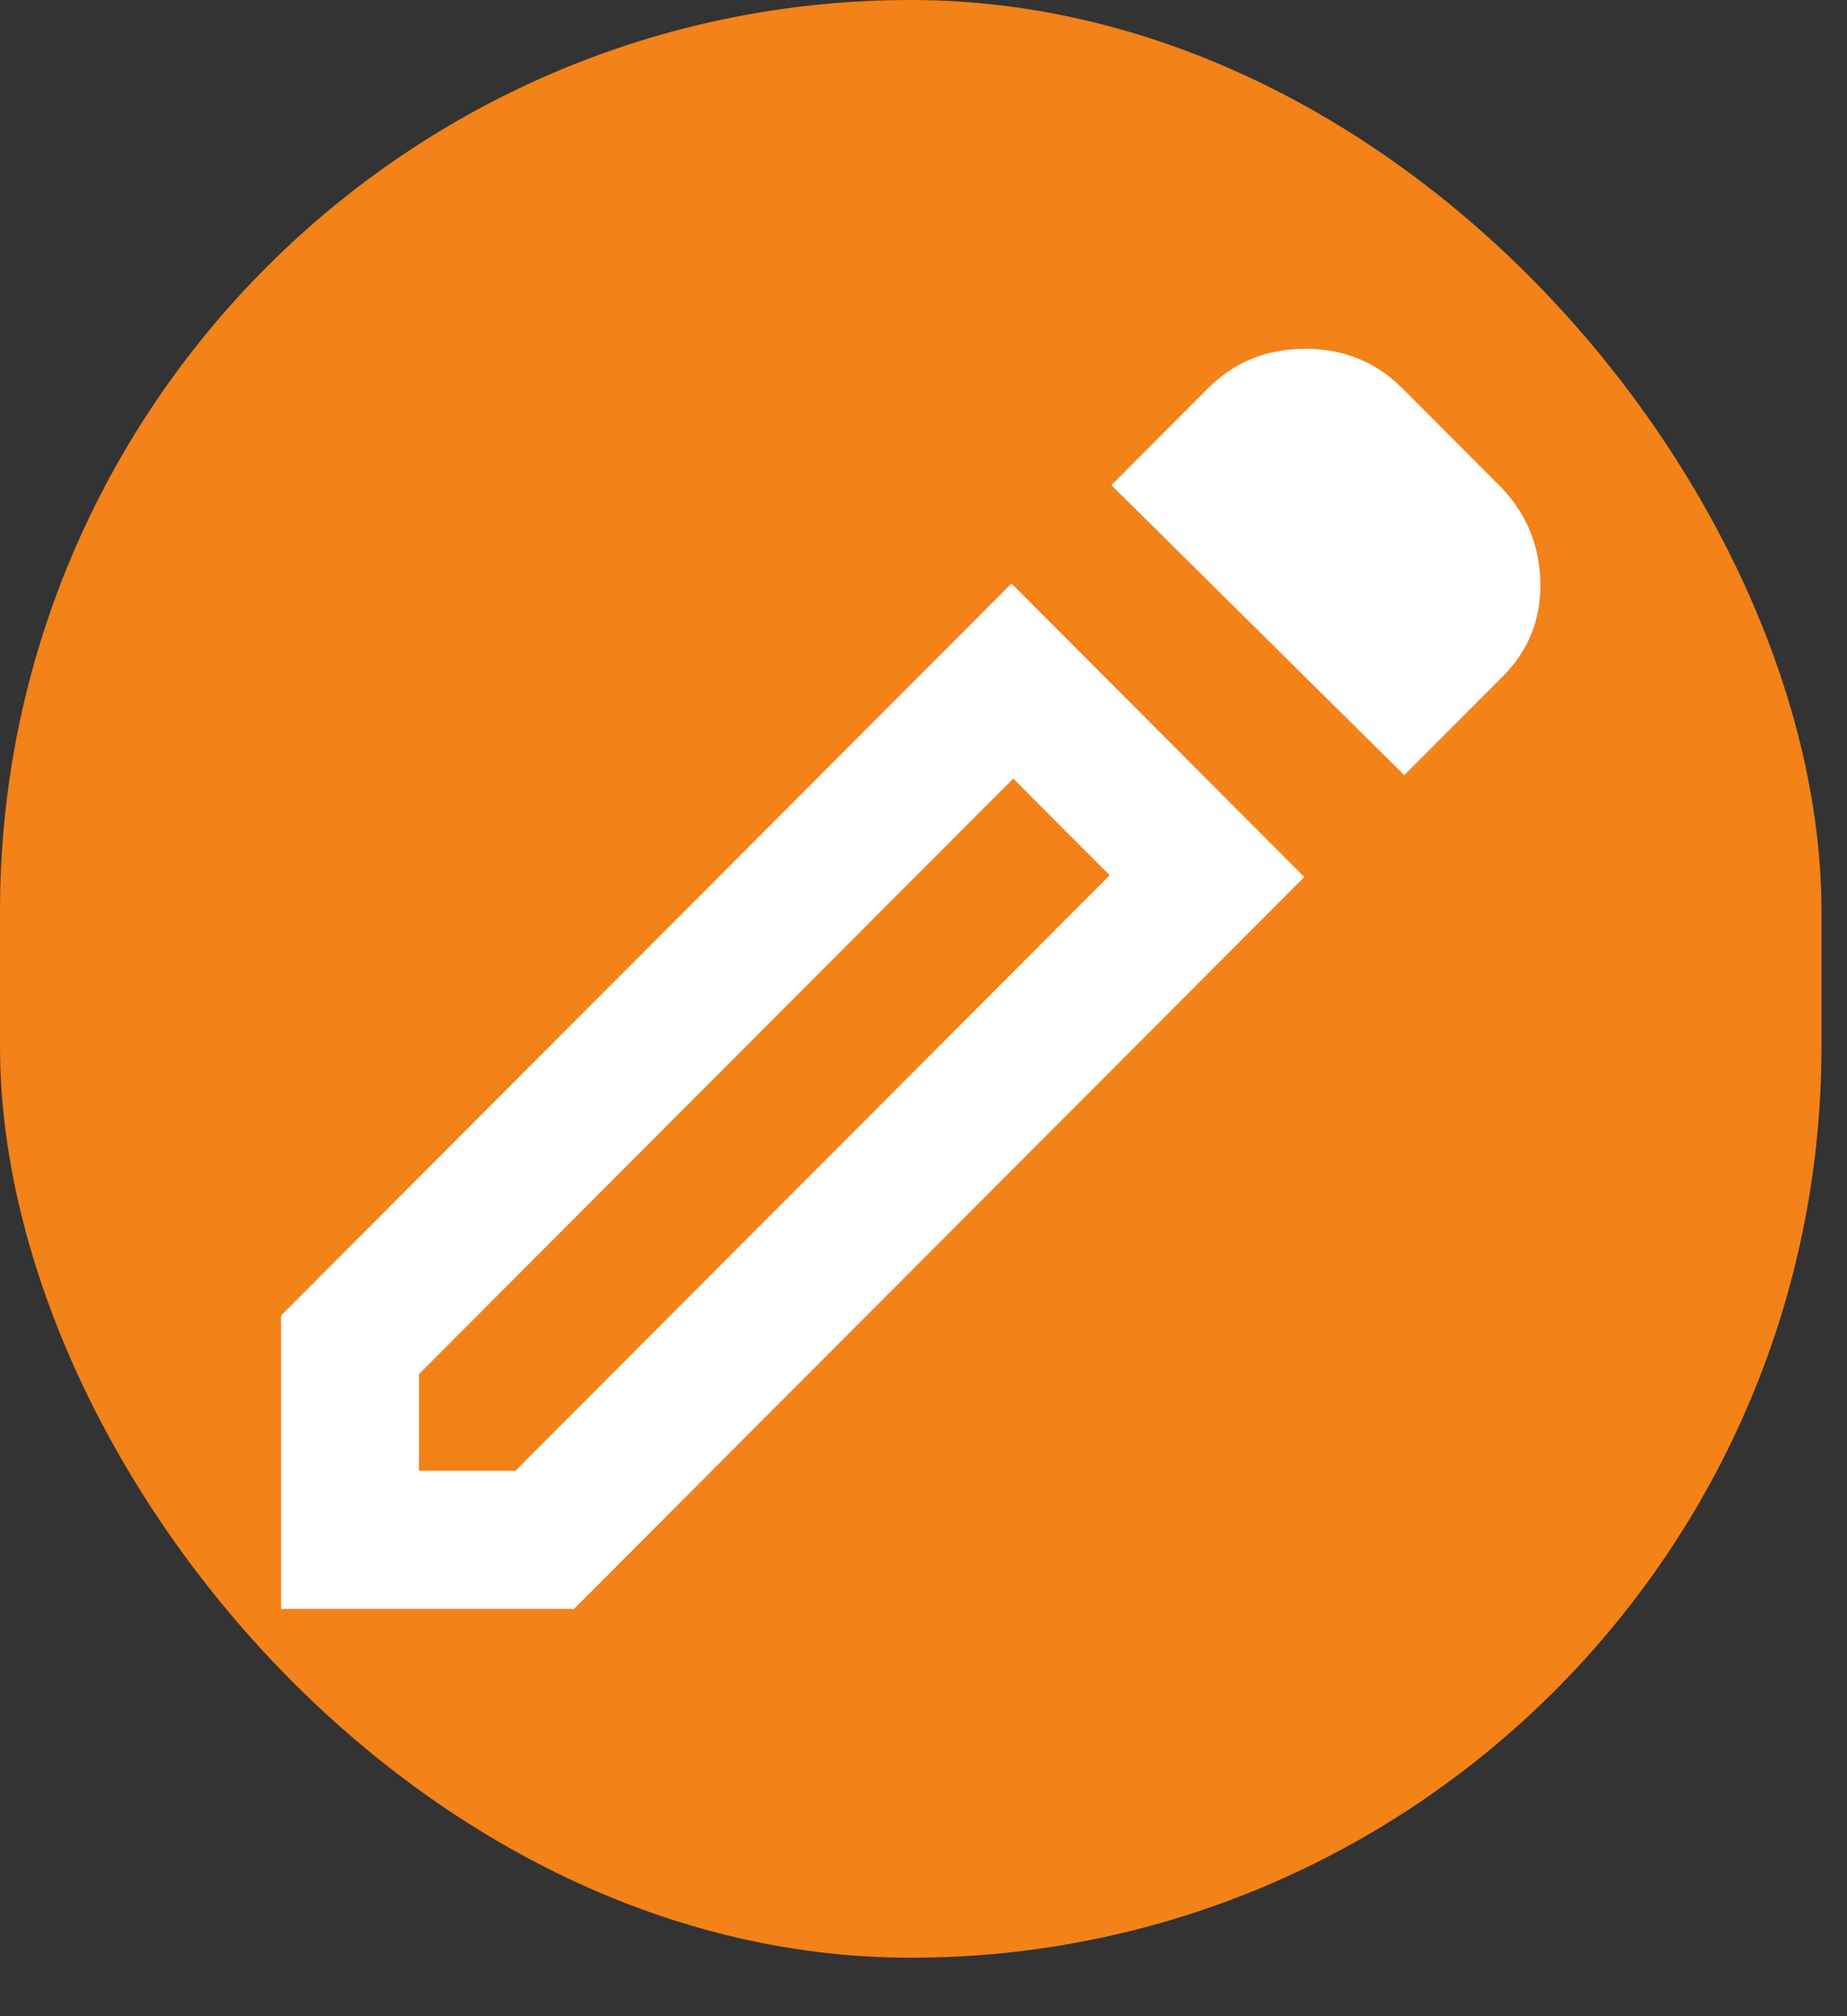 <svg width="22" height="24" viewBox="0 0 22 24" fill="none" xmlns="http://www.w3.org/2000/svg">
<rect x="0" y="0" width="22" height="24" fill="#333333" stroke="none"/>
<rect width="21.696" height="23.304" rx="10.848" fill="#F38218"/>
<path d="M4.99 17.508H6.139L13.218 10.419L12.069 9.268L4.99 16.357V17.508ZM16.726 9.227L13.238 5.775L14.387 4.624C14.702 4.309 15.088 4.152 15.547 4.152C16.005 4.152 16.392 4.309 16.706 4.624L17.855 5.775C18.169 6.09 18.334 6.47 18.347 6.916C18.361 7.361 18.21 7.741 17.896 8.056L16.726 9.227ZM15.536 10.44L6.836 19.152H3.348V15.659L12.048 6.946L15.536 10.44ZM12.643 9.844L12.069 9.268L13.218 10.419L12.643 9.844Z" fill="white"/>
</svg>
